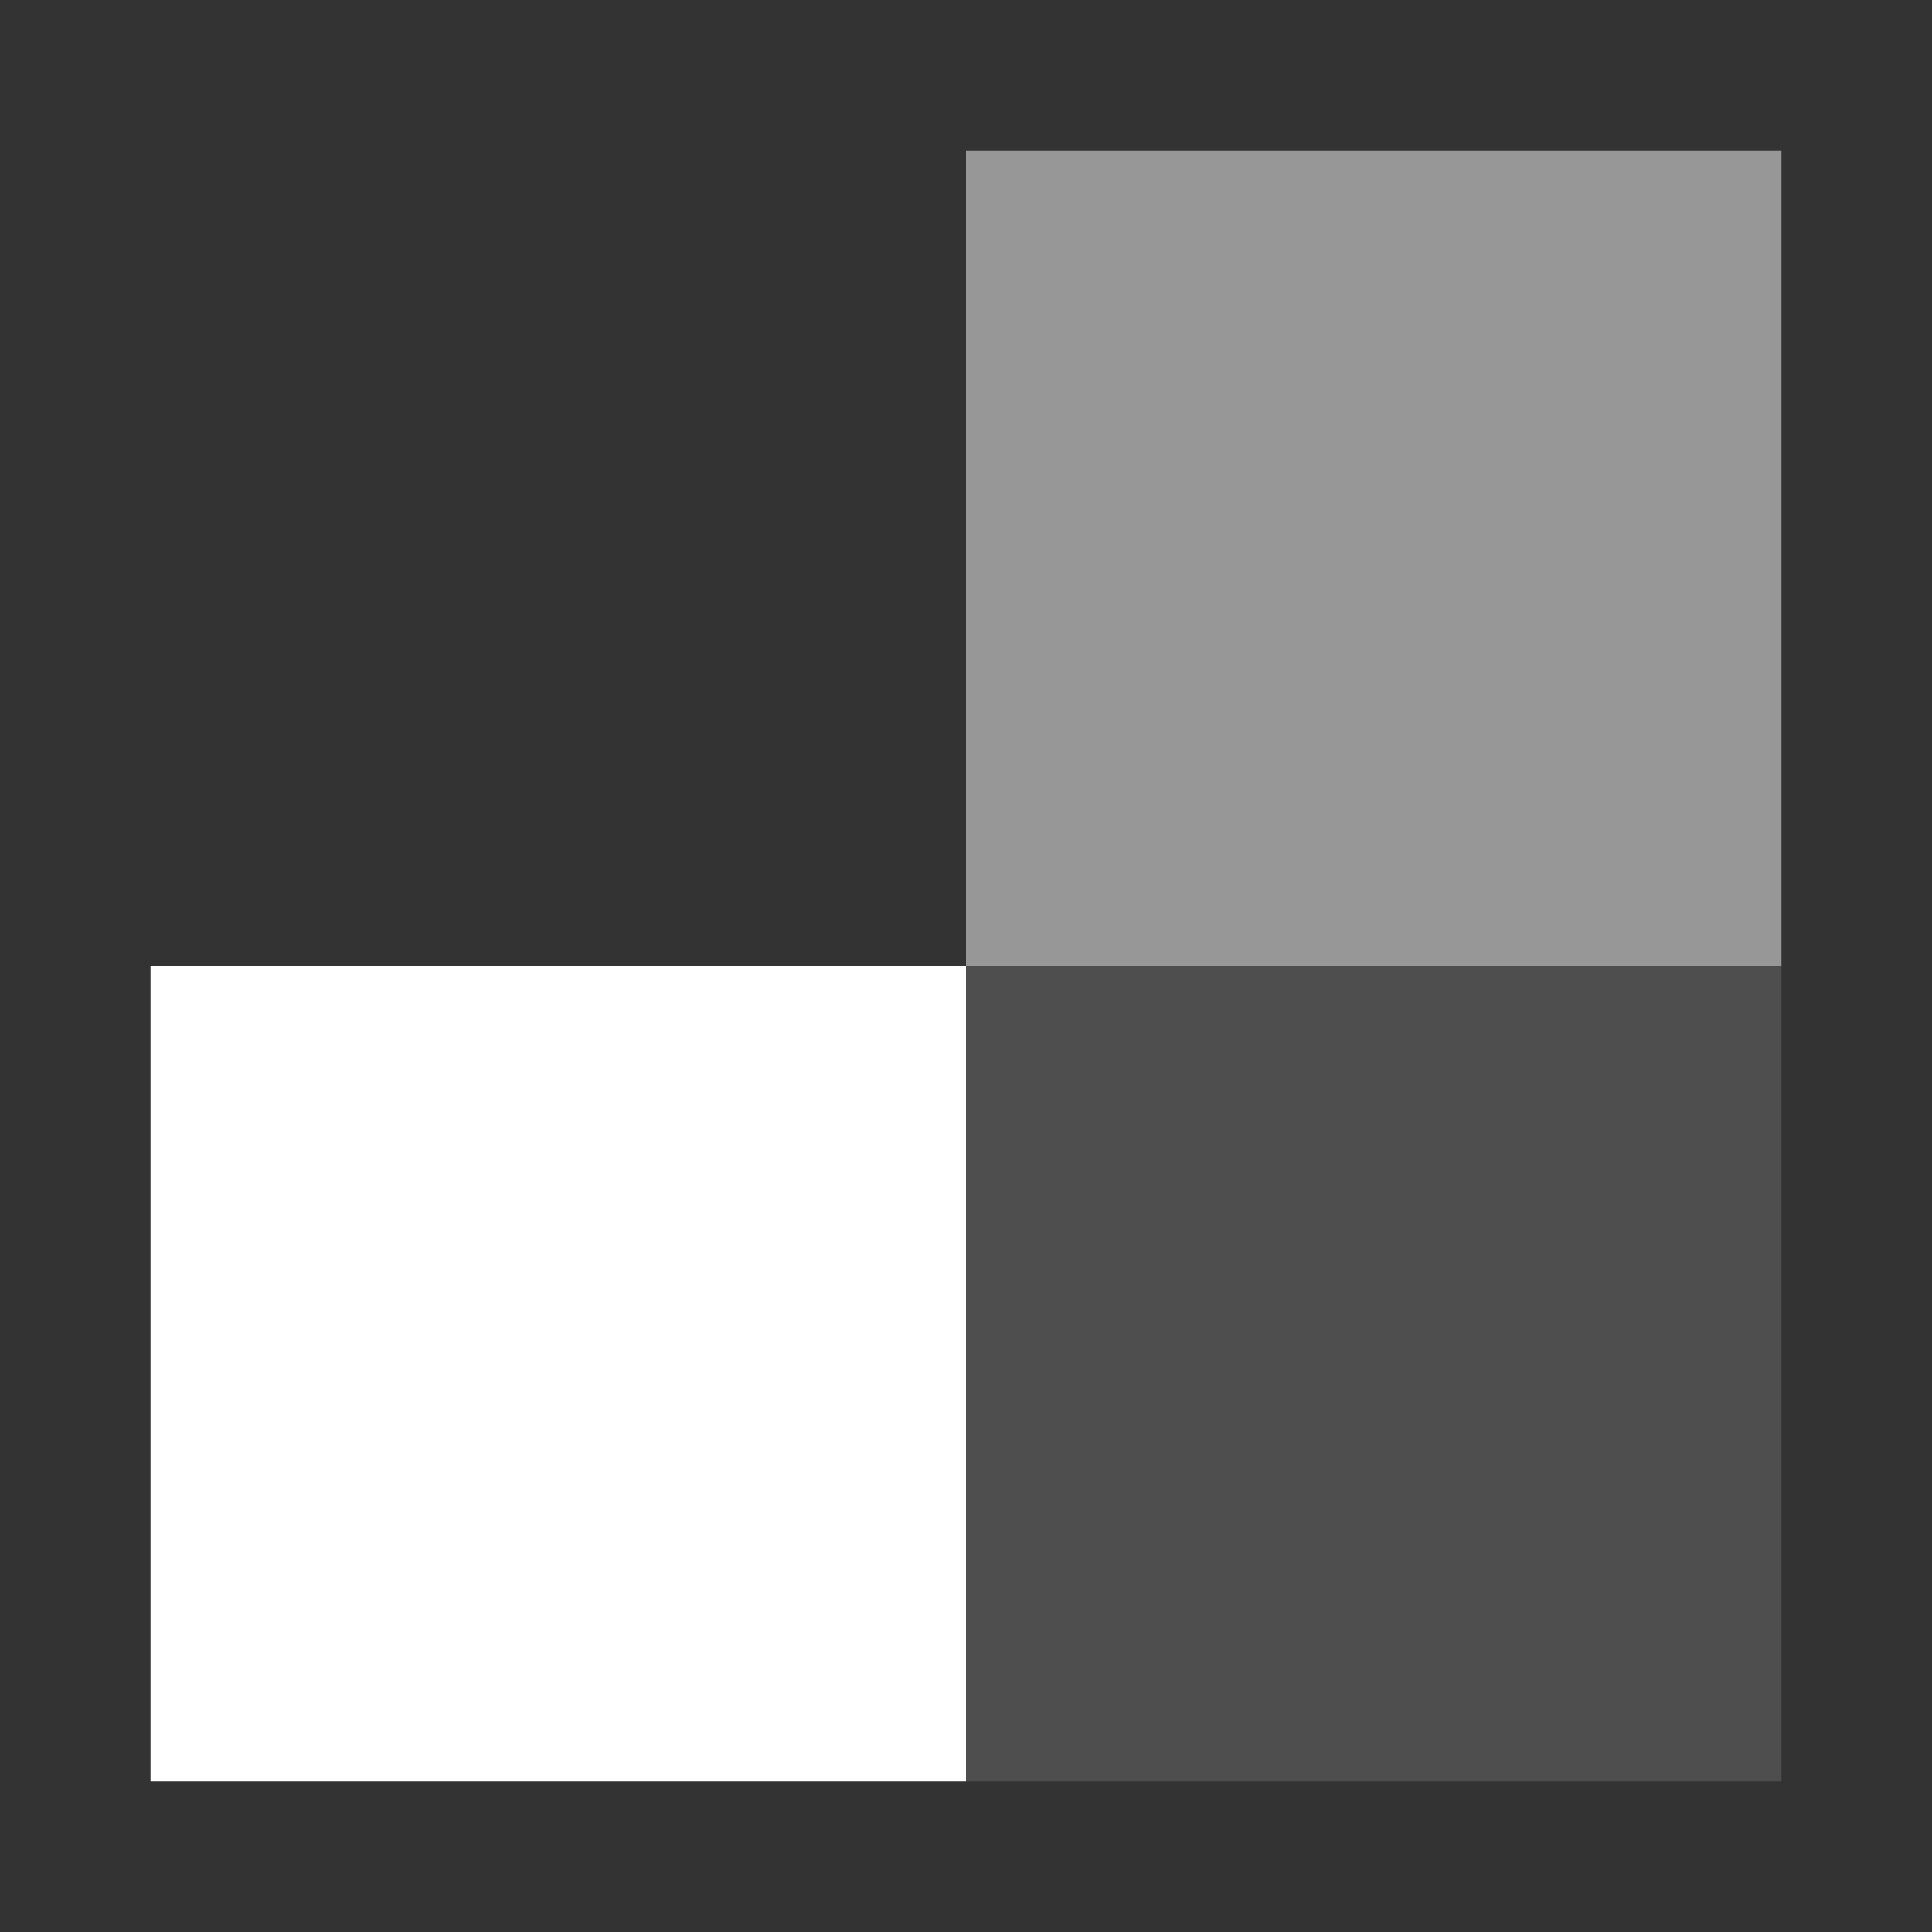 <?xml version="1.0" encoding="UTF-8" standalone="no"?>
<svg
  viewbox="0 0 512 512"
  width="512"
  height="512"
  version="1.1"
  xmlns="http://www.w3.org/2000/svg">
  <rect width="100%" height="100%" fill="#333333" stroke="none"/>
  <defs>
    <style><![CDATA[
      rect {
        shape-rendering: crispEdges;
      }
    ]]></style>
  </defs>
  <rect
    width="216"
    height="216"
    x="256"
    y="256"
    style="fill:#ffffff;fill-opacity:0.133"/>
  <rect
    width="216"
    height="216"
    x="256"
    y="40"
    style="fill:#ffffff;fill-opacity:0.49"/>
  <rect
    width="216"
    height="216"
    x="40"
    y="256"
    style="fill:#ffffff"/>
</svg>
